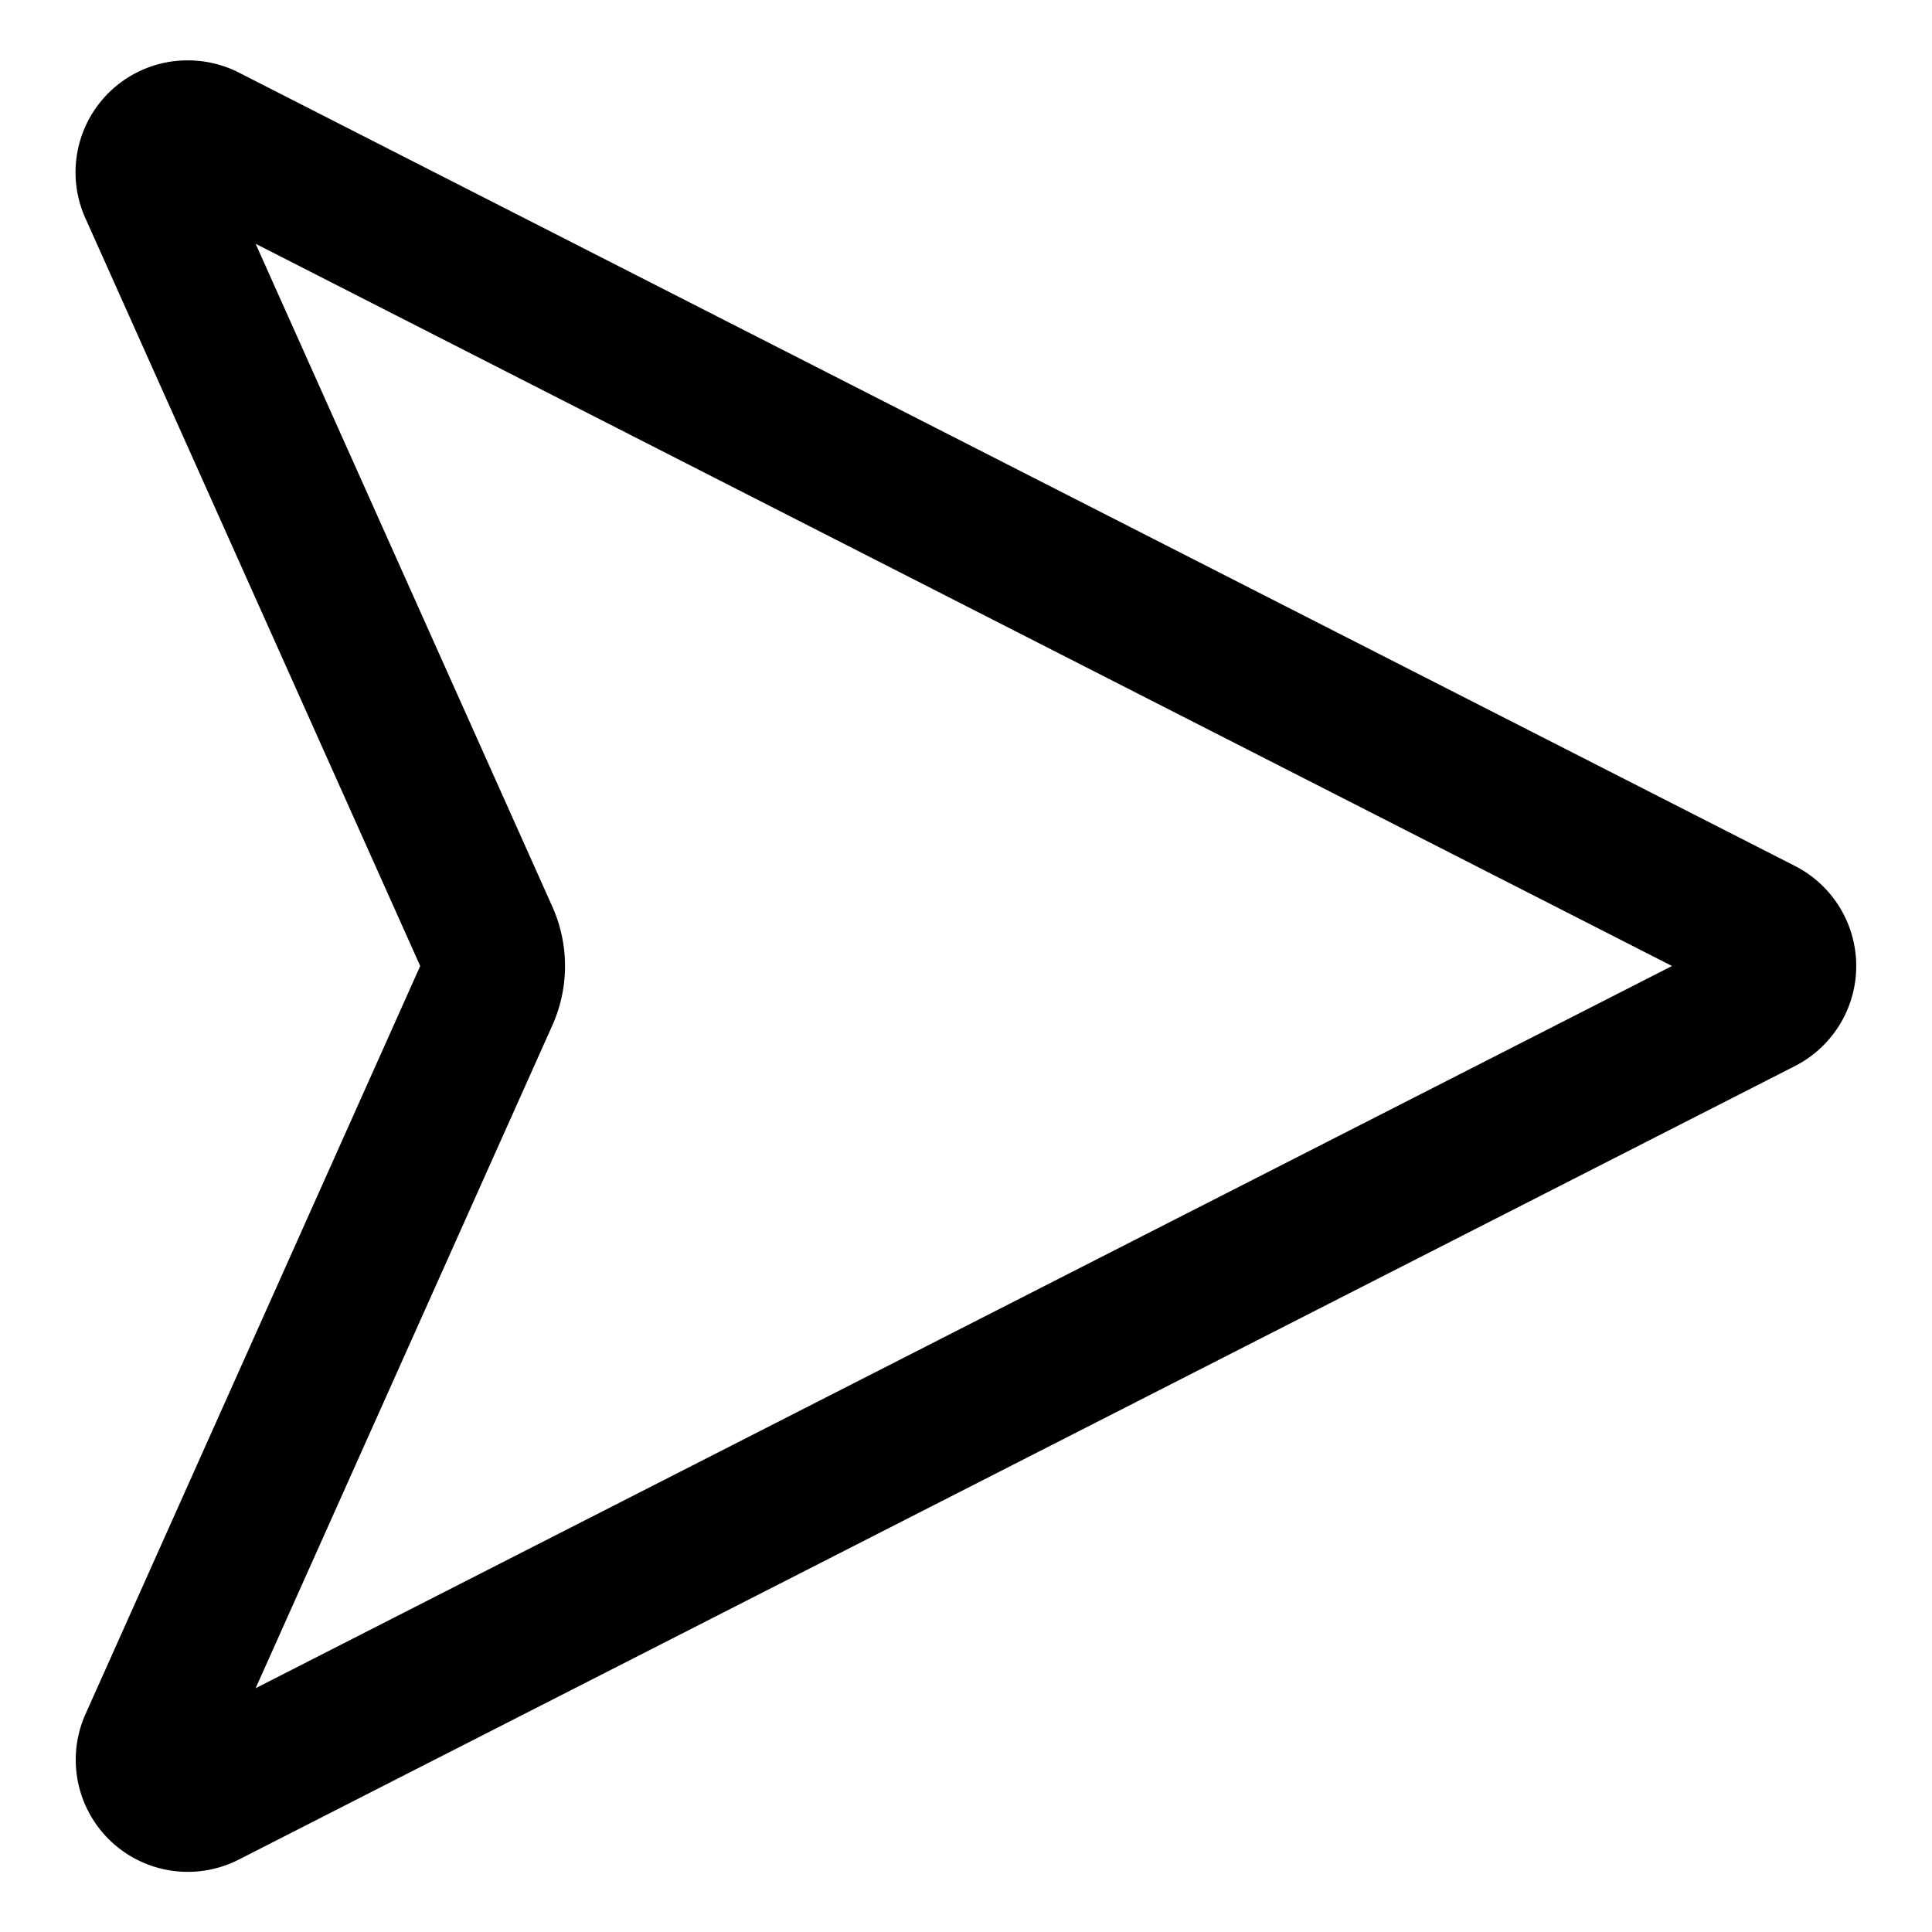 <svg xmlns="http://www.w3.org/2000/svg" viewBox="0 0 16 16">
    <path d="M1.556.5a.927.927 0 0 0-.848 1.309L3.48 8 .71 14.191a.928.928 0 0 0 1.27 1.208l12.886-6.571a.93.93 0 0 0 0-1.656L1.978.601A.93.93 0 0 0 1.556.5zm.561 1.519L13.847 8l-11.73 5.981L4.575 8.49a1.204 1.204 0 0 0 0-.98L2.117 2.019z"/>
</svg>
